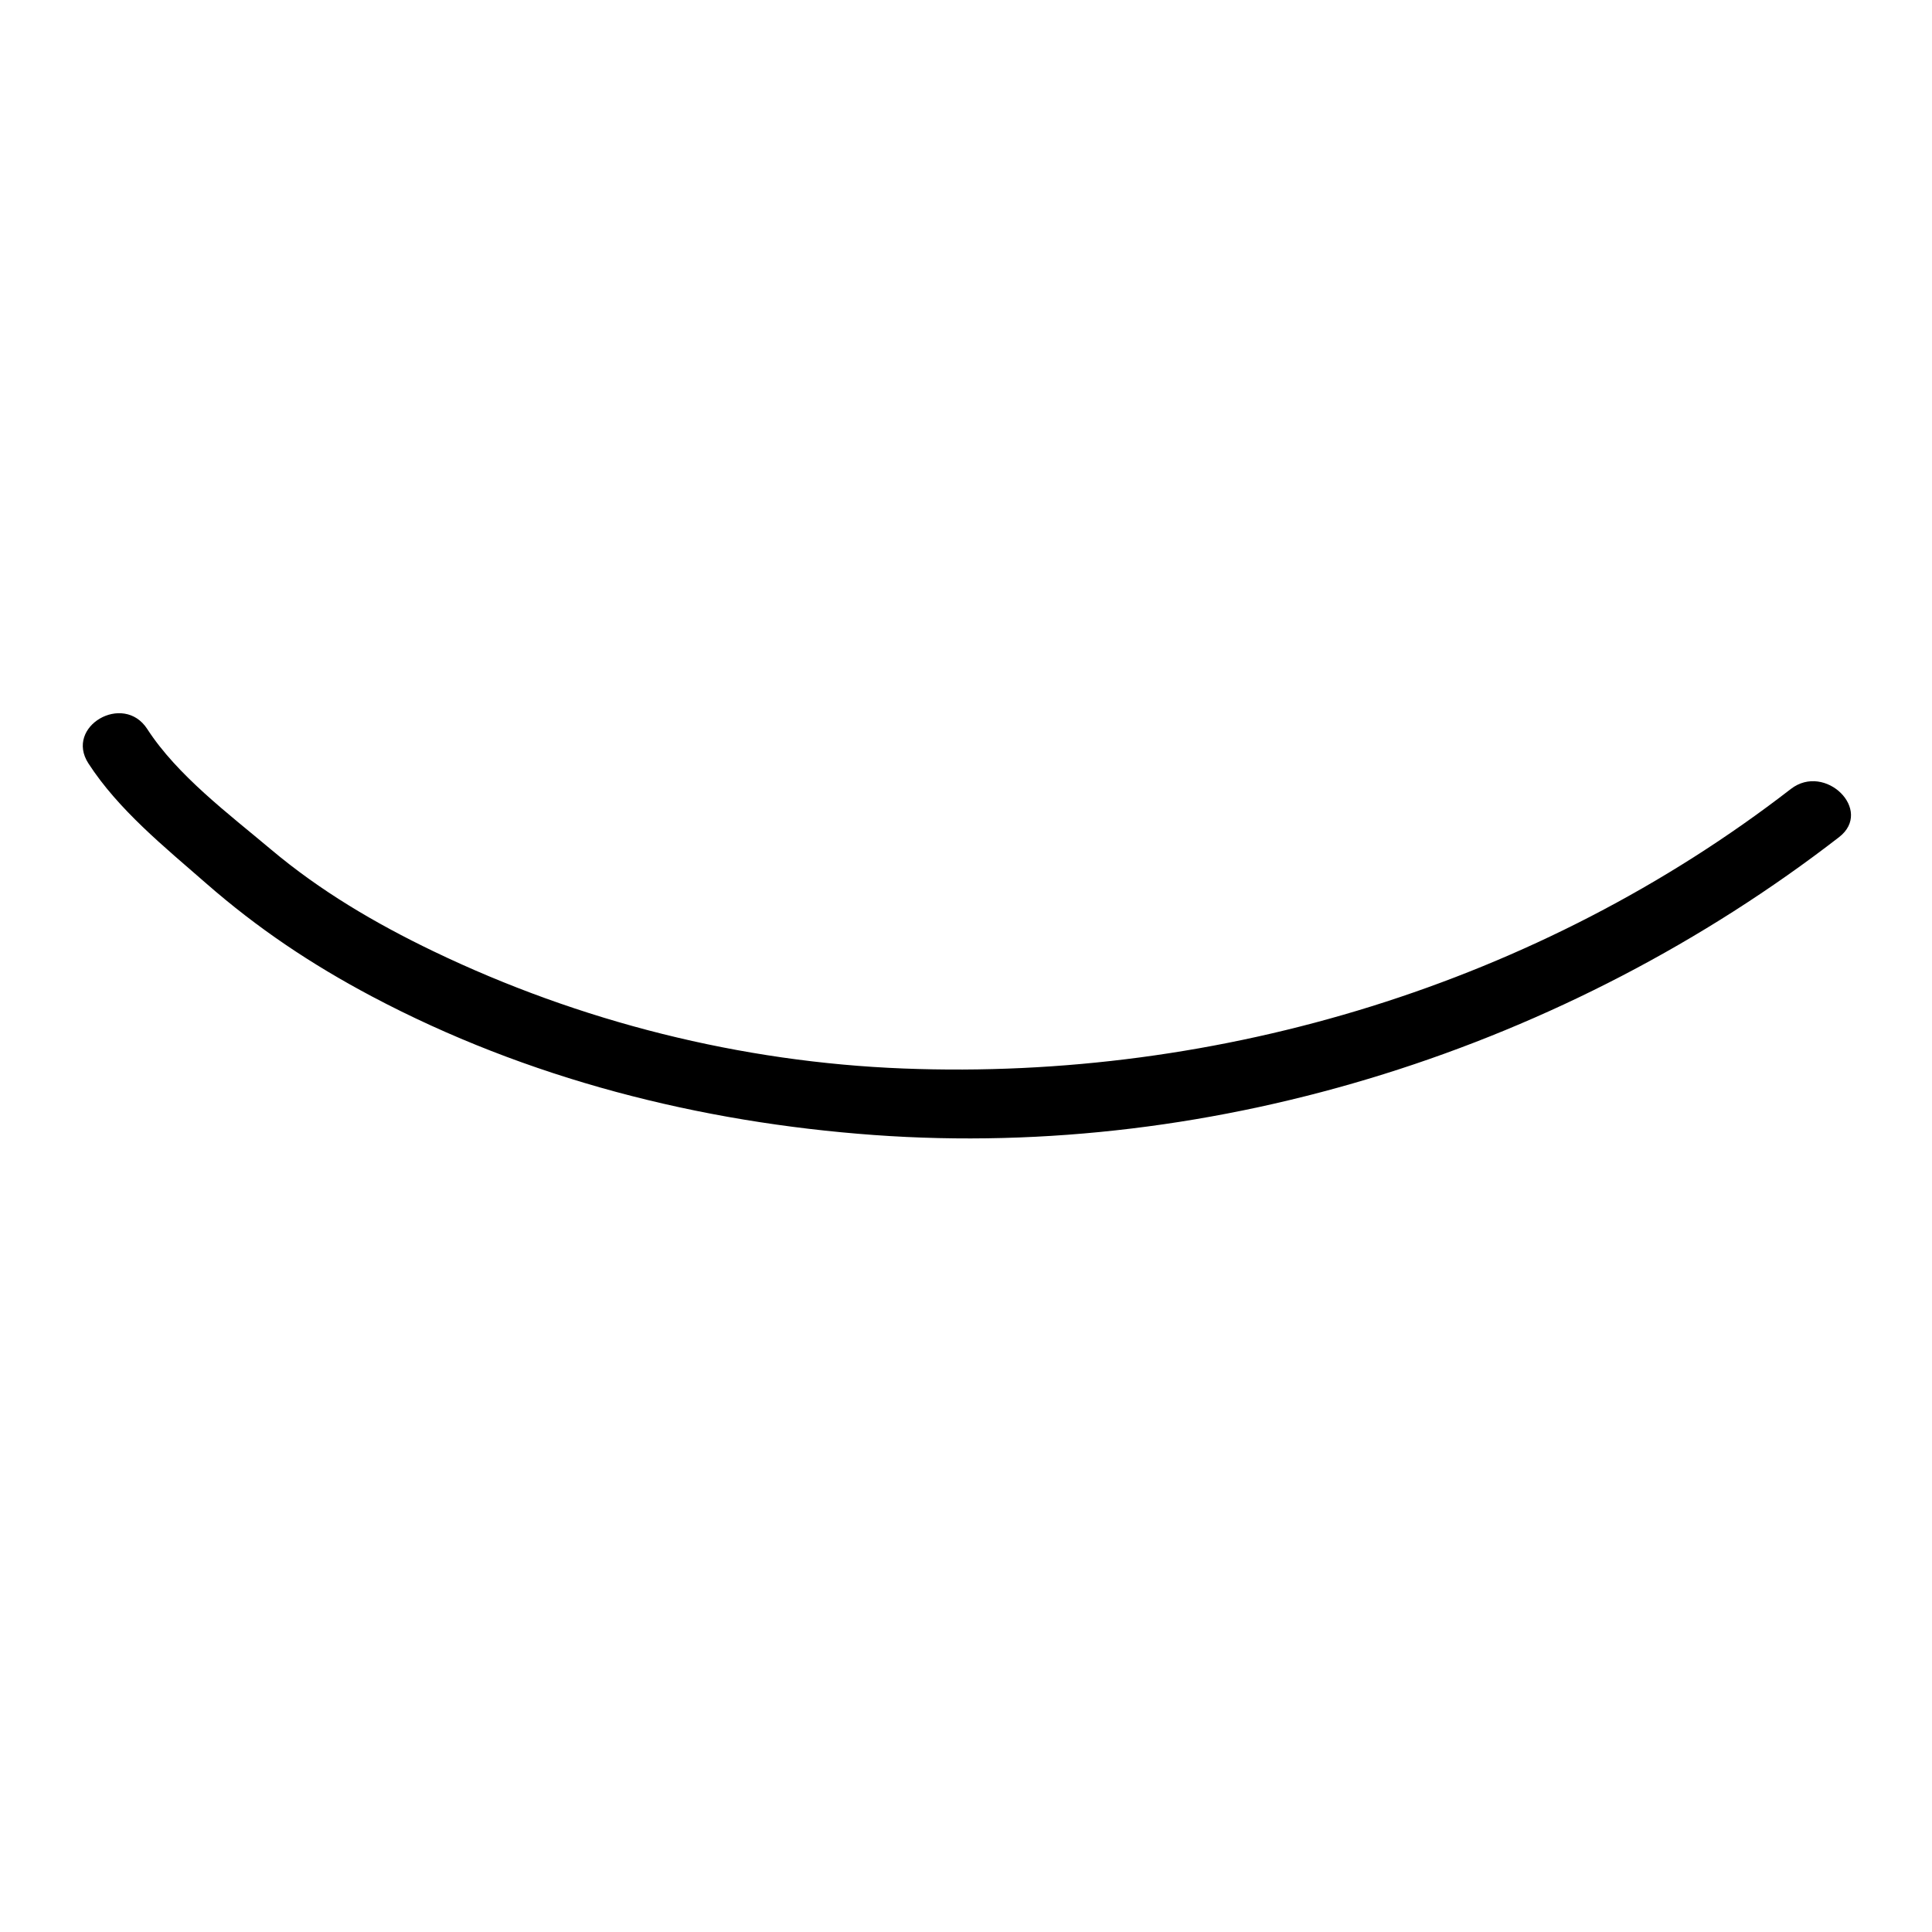 <?xml version="1.0" encoding="utf-8"?>
<!-- Generator: Adobe Illustrator 15.0.0, SVG Export Plug-In . SVG Version: 6.00 Build 0)  -->
<!DOCTYPE svg PUBLIC "-//W3C//DTD SVG 1.1//EN" "http://www.w3.org/Graphics/SVG/1.1/DTD/svg11.dtd">
<svg version="1.1" id="Layer_1" xmlns="http://www.w3.org/2000/svg" xmlns:xlink="http://www.w3.org/1999/xlink" x="0px" y="0px"
	 width="198.43px" height="198.43px" viewBox="0 0 198.43 198.43" enable-background="new 0 0 198.43 198.43" xml:space="preserve">
<g>
	<g>
		<path d="M9.079,78.405c3.088,4.772,7.837,8.602,12.073,12.305c5.294,4.628,10.812,8.326,17.043,11.628
			c15.929,8.443,33.653,12.936,51.572,14.236c35.304,2.562,71.244-9.033,99.117-30.593c3.566-2.759-1.427-7.675-4.949-4.95
			c-25.817,19.97-58.615,29.977-91.143,28.712c-16.692-0.649-33.239-4.808-48.283-12.044c-5.973-2.873-11.624-6.198-16.691-10.465
			c-4.31-3.628-9.603-7.583-12.696-12.362C12.681,71.098,6.619,74.603,9.079,78.405L9.079,78.405z"/>
	</g>
</g>
</svg>
